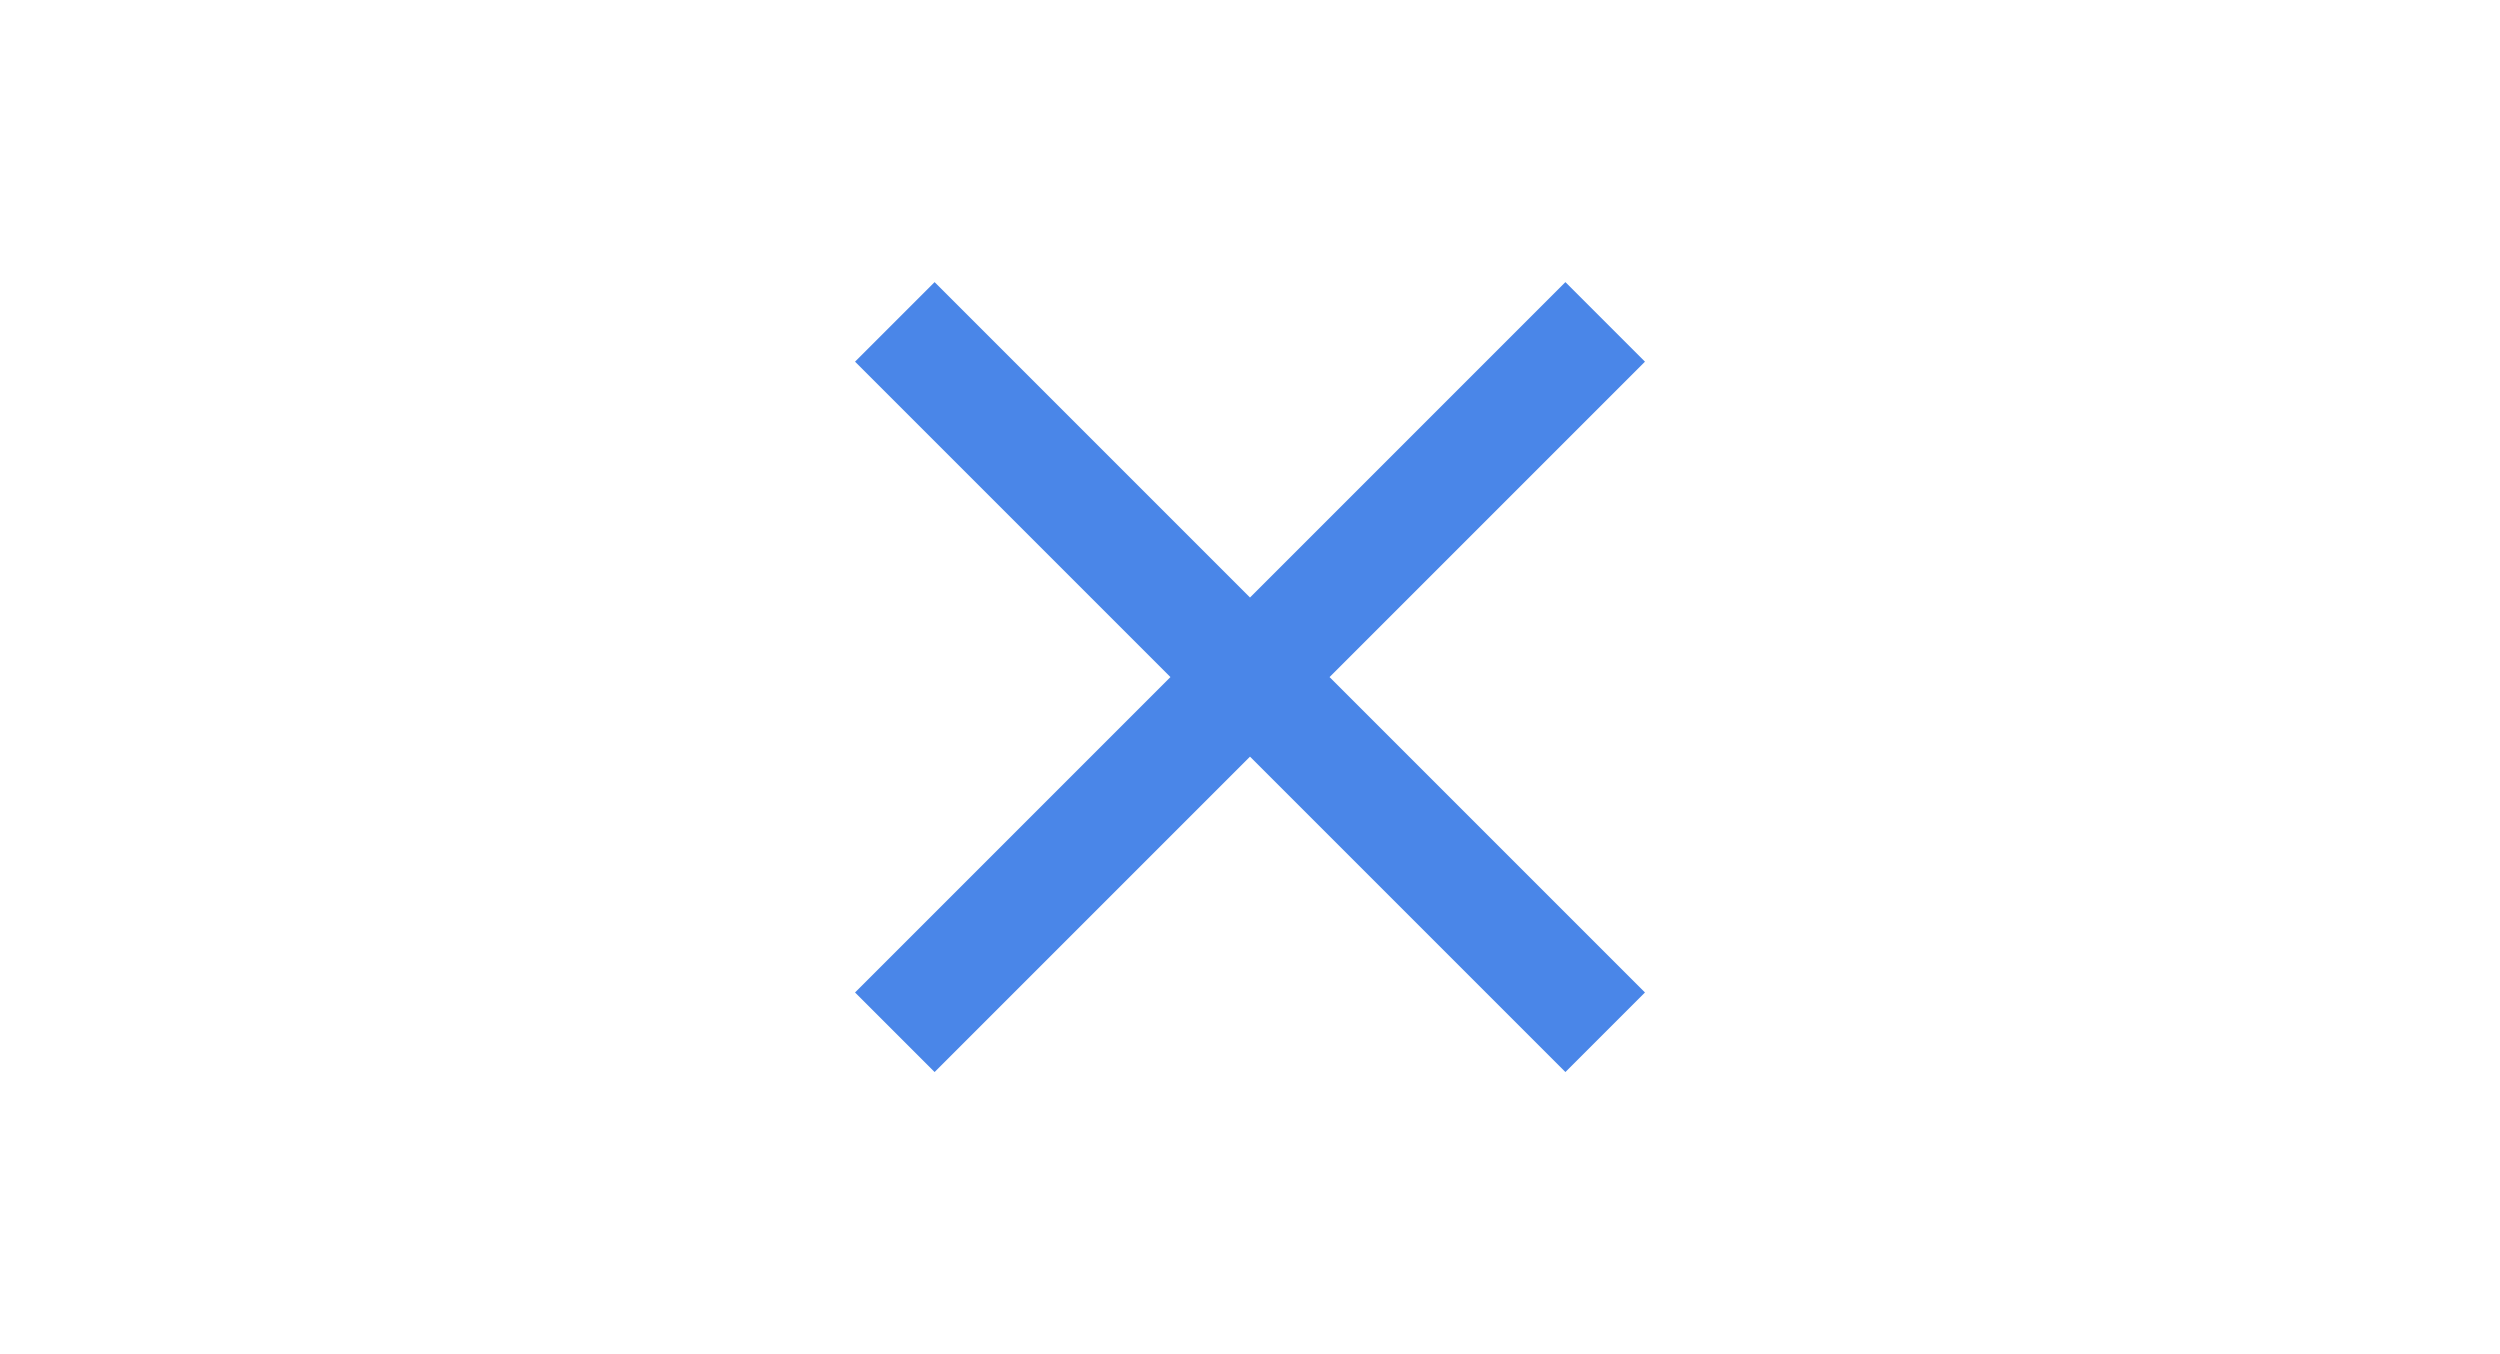 <svg xmlns="http://www.w3.org/2000/svg" height="13px" viewBox="0 0 24 24" width="24px" fill="#4A86E8"><path d="M0 0h24v24H0z" fill="none"/><path d="M19 6.41L17.59 5 12 10.59 6.41 5 5 6.41 10.59 12 5 17.59 6.41 19 12 13.41 17.59 19 19 17.59 13.41 12z"/></svg>